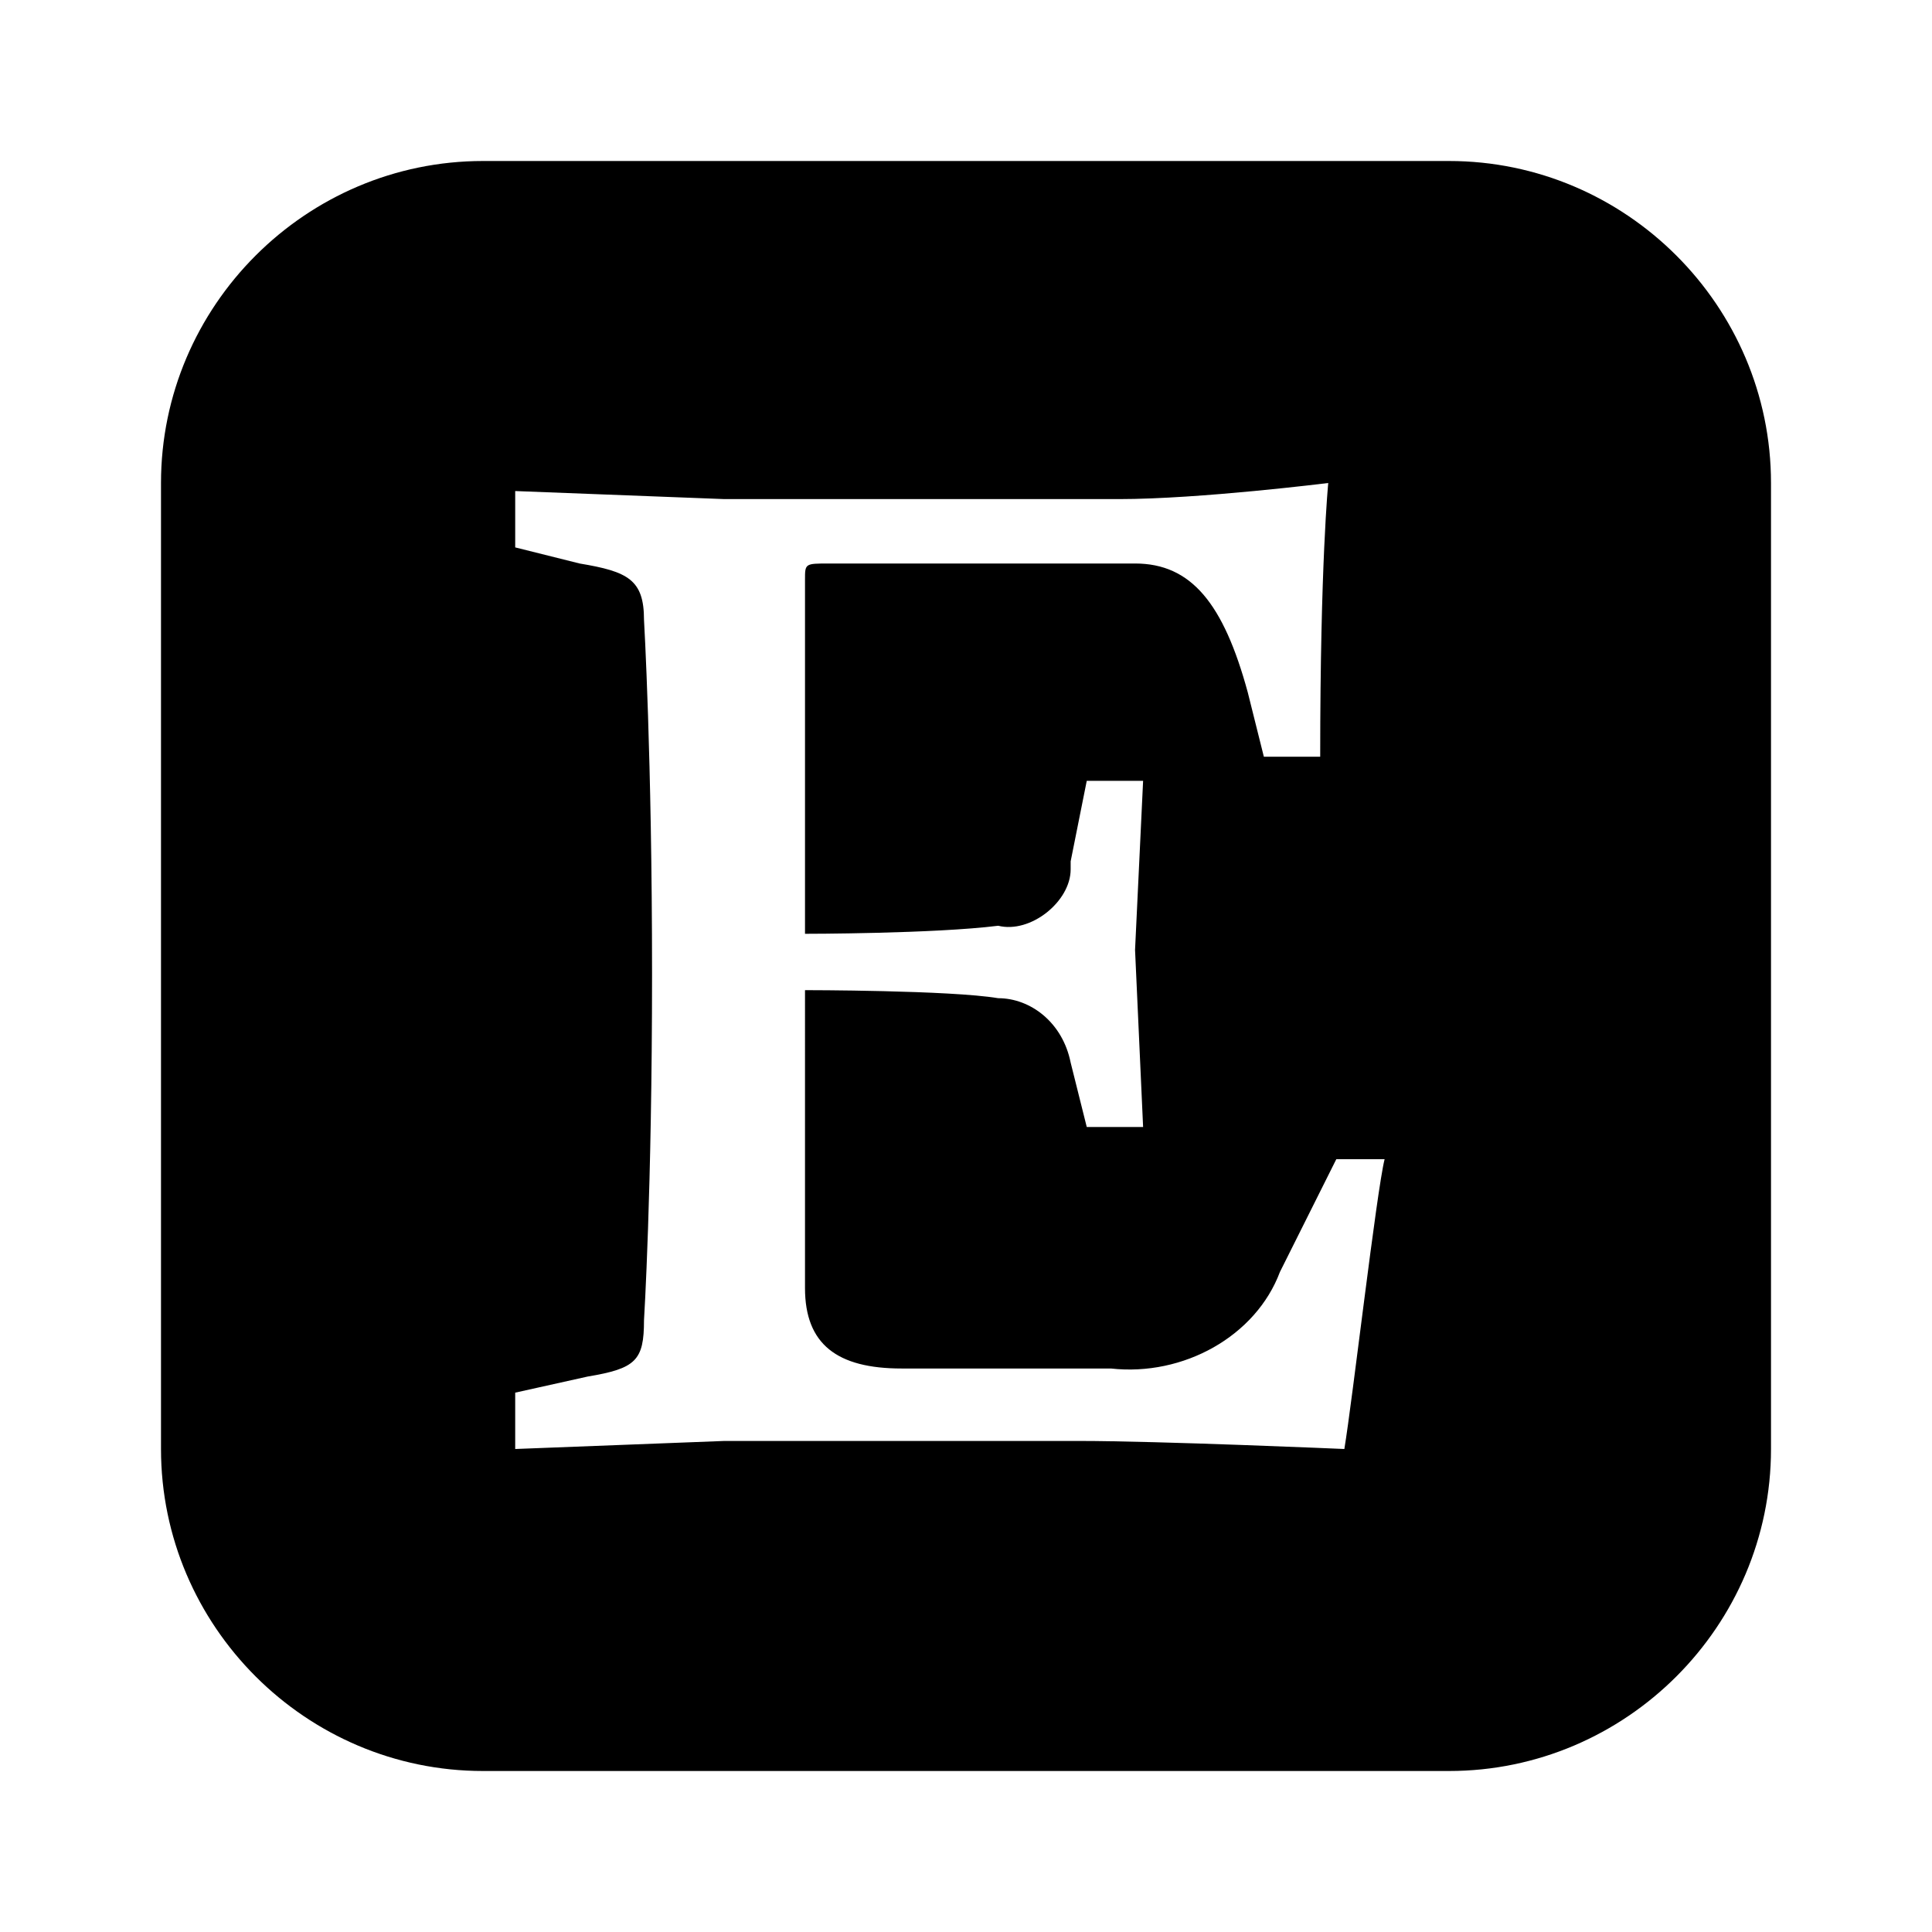 <svg xmlns="http://www.w3.org/2000/svg" viewBox="0 0 24 24" aria-hidden="true" focusable="false"><path d="M18 2H6C3.8 2 2 3.8 2 6v12c0 2.2 1.8 4 4 4h12c2.2 0 4-1.8 4-4V6c0-2.2-1.8-4-4-4zm-1.3 16s-2.3-.1-3.3-.1H9l-2.6.1v-.7l.9-.2c.6-.1.7-.2.7-.7 0 0 .1-1.6.1-4.3 0-2.7-.1-4.4-.1-4.4 0-.5-.2-.6-.8-.7l-.8-.2v-.7l2.6.1h4.9c1 0 2.6-.2 2.6-.2s-.1 1-.1 3.4h-.7l-.2-.8c-.3-1.1-.7-1.6-1.4-1.6h-3.8c-.3 0-.3 0-.3.2v4.4s1.6 0 2.4-.1c.4.1.9-.3.9-.7v-.1l.2-1h.7l-.1 2.1.1 2.2h-.7l-.2-.8c-.1-.5-.5-.8-.9-.8-.6-.1-2.4-.1-2.4-.1V16c0 .7.4 1 1.2 1h2.6c.9.1 1.8-.4 2.1-1.2l.7-1.4h.6c-.1.4-.4 3-.5 3.6z"></path></svg>